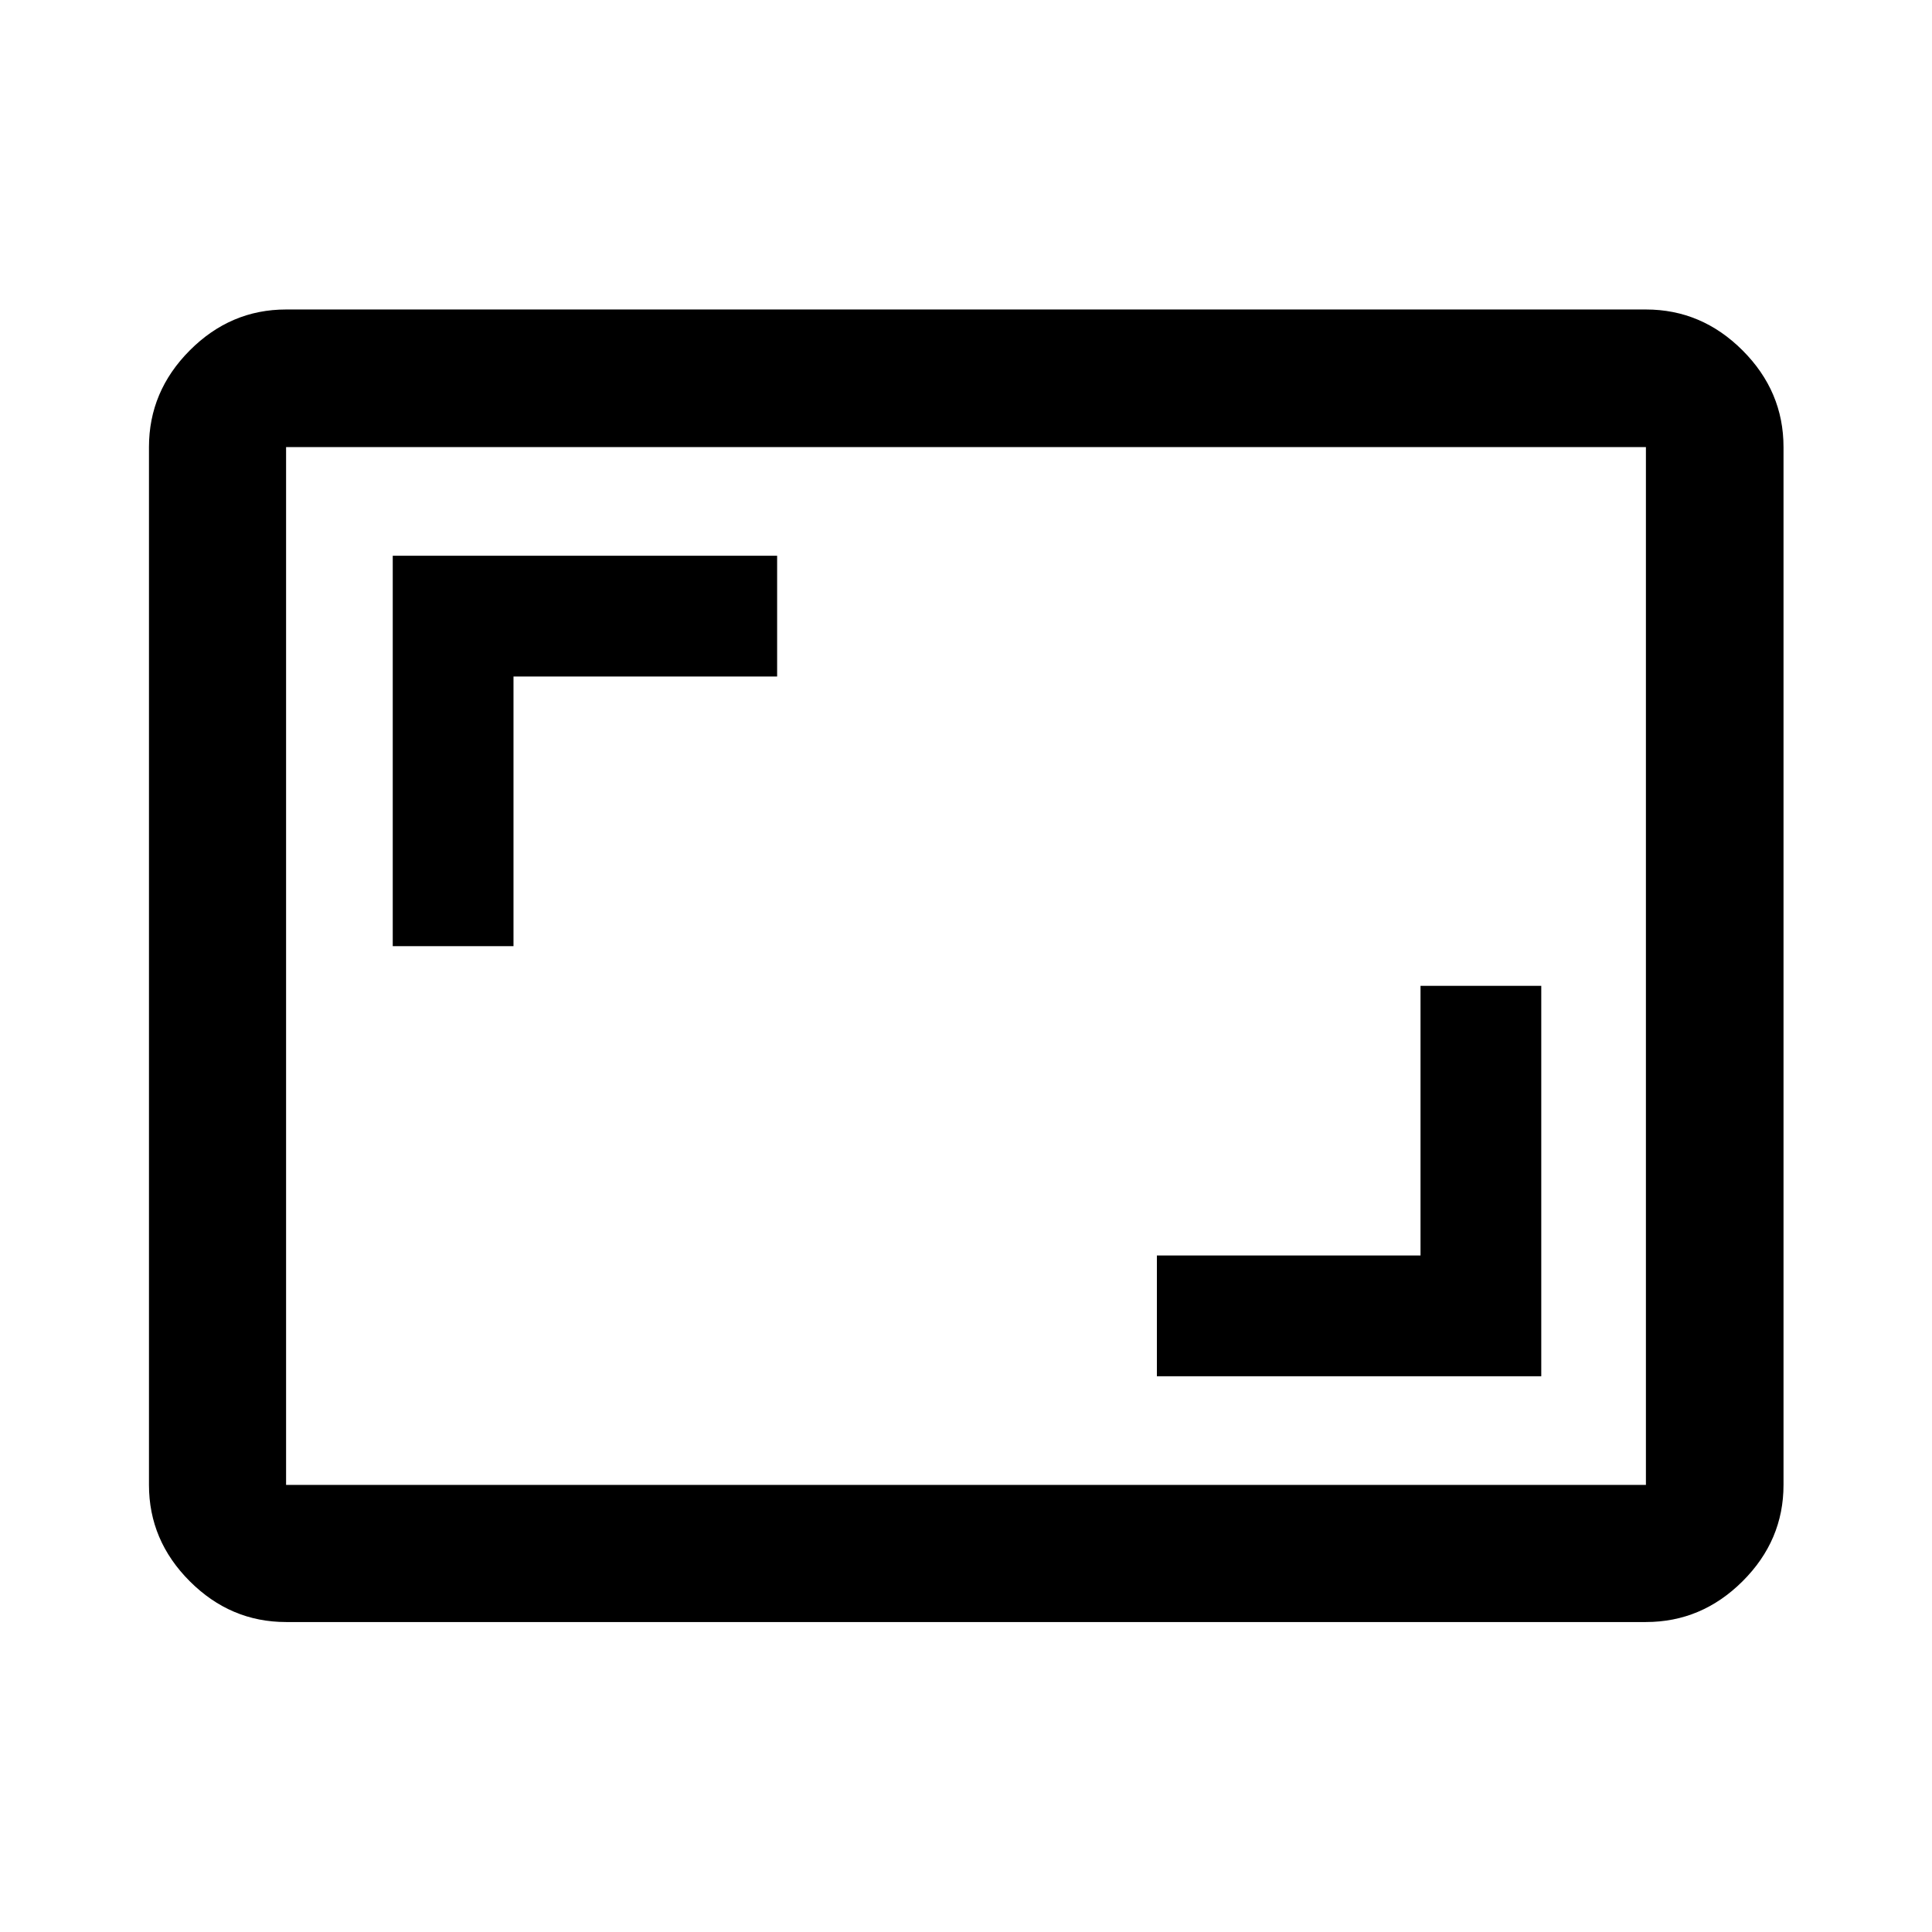 <svg xmlns="http://www.w3.org/2000/svg" width="48" height="48" viewBox="0 -960 960 960"><path d="M574.848-276.152h191v-194h-60v134h-131v60ZM195.152-489.848h60v-134h131v-60h-191v194Zm-53 335.826q-27.599 0-47.865-20.265-20.265-20.266-20.265-47.865v-515.696q0-27.697 20.265-48.033 20.266-20.337 47.865-20.337h675.696q27.697 0 48.033 20.337 20.337 20.336 20.337 48.033v515.696q0 27.599-20.337 47.865-20.336 20.265-48.033 20.265H142.152Zm0-68.13h675.696v-515.696H142.152v515.696Zm0 0v-515.696 515.696Z"/></svg>